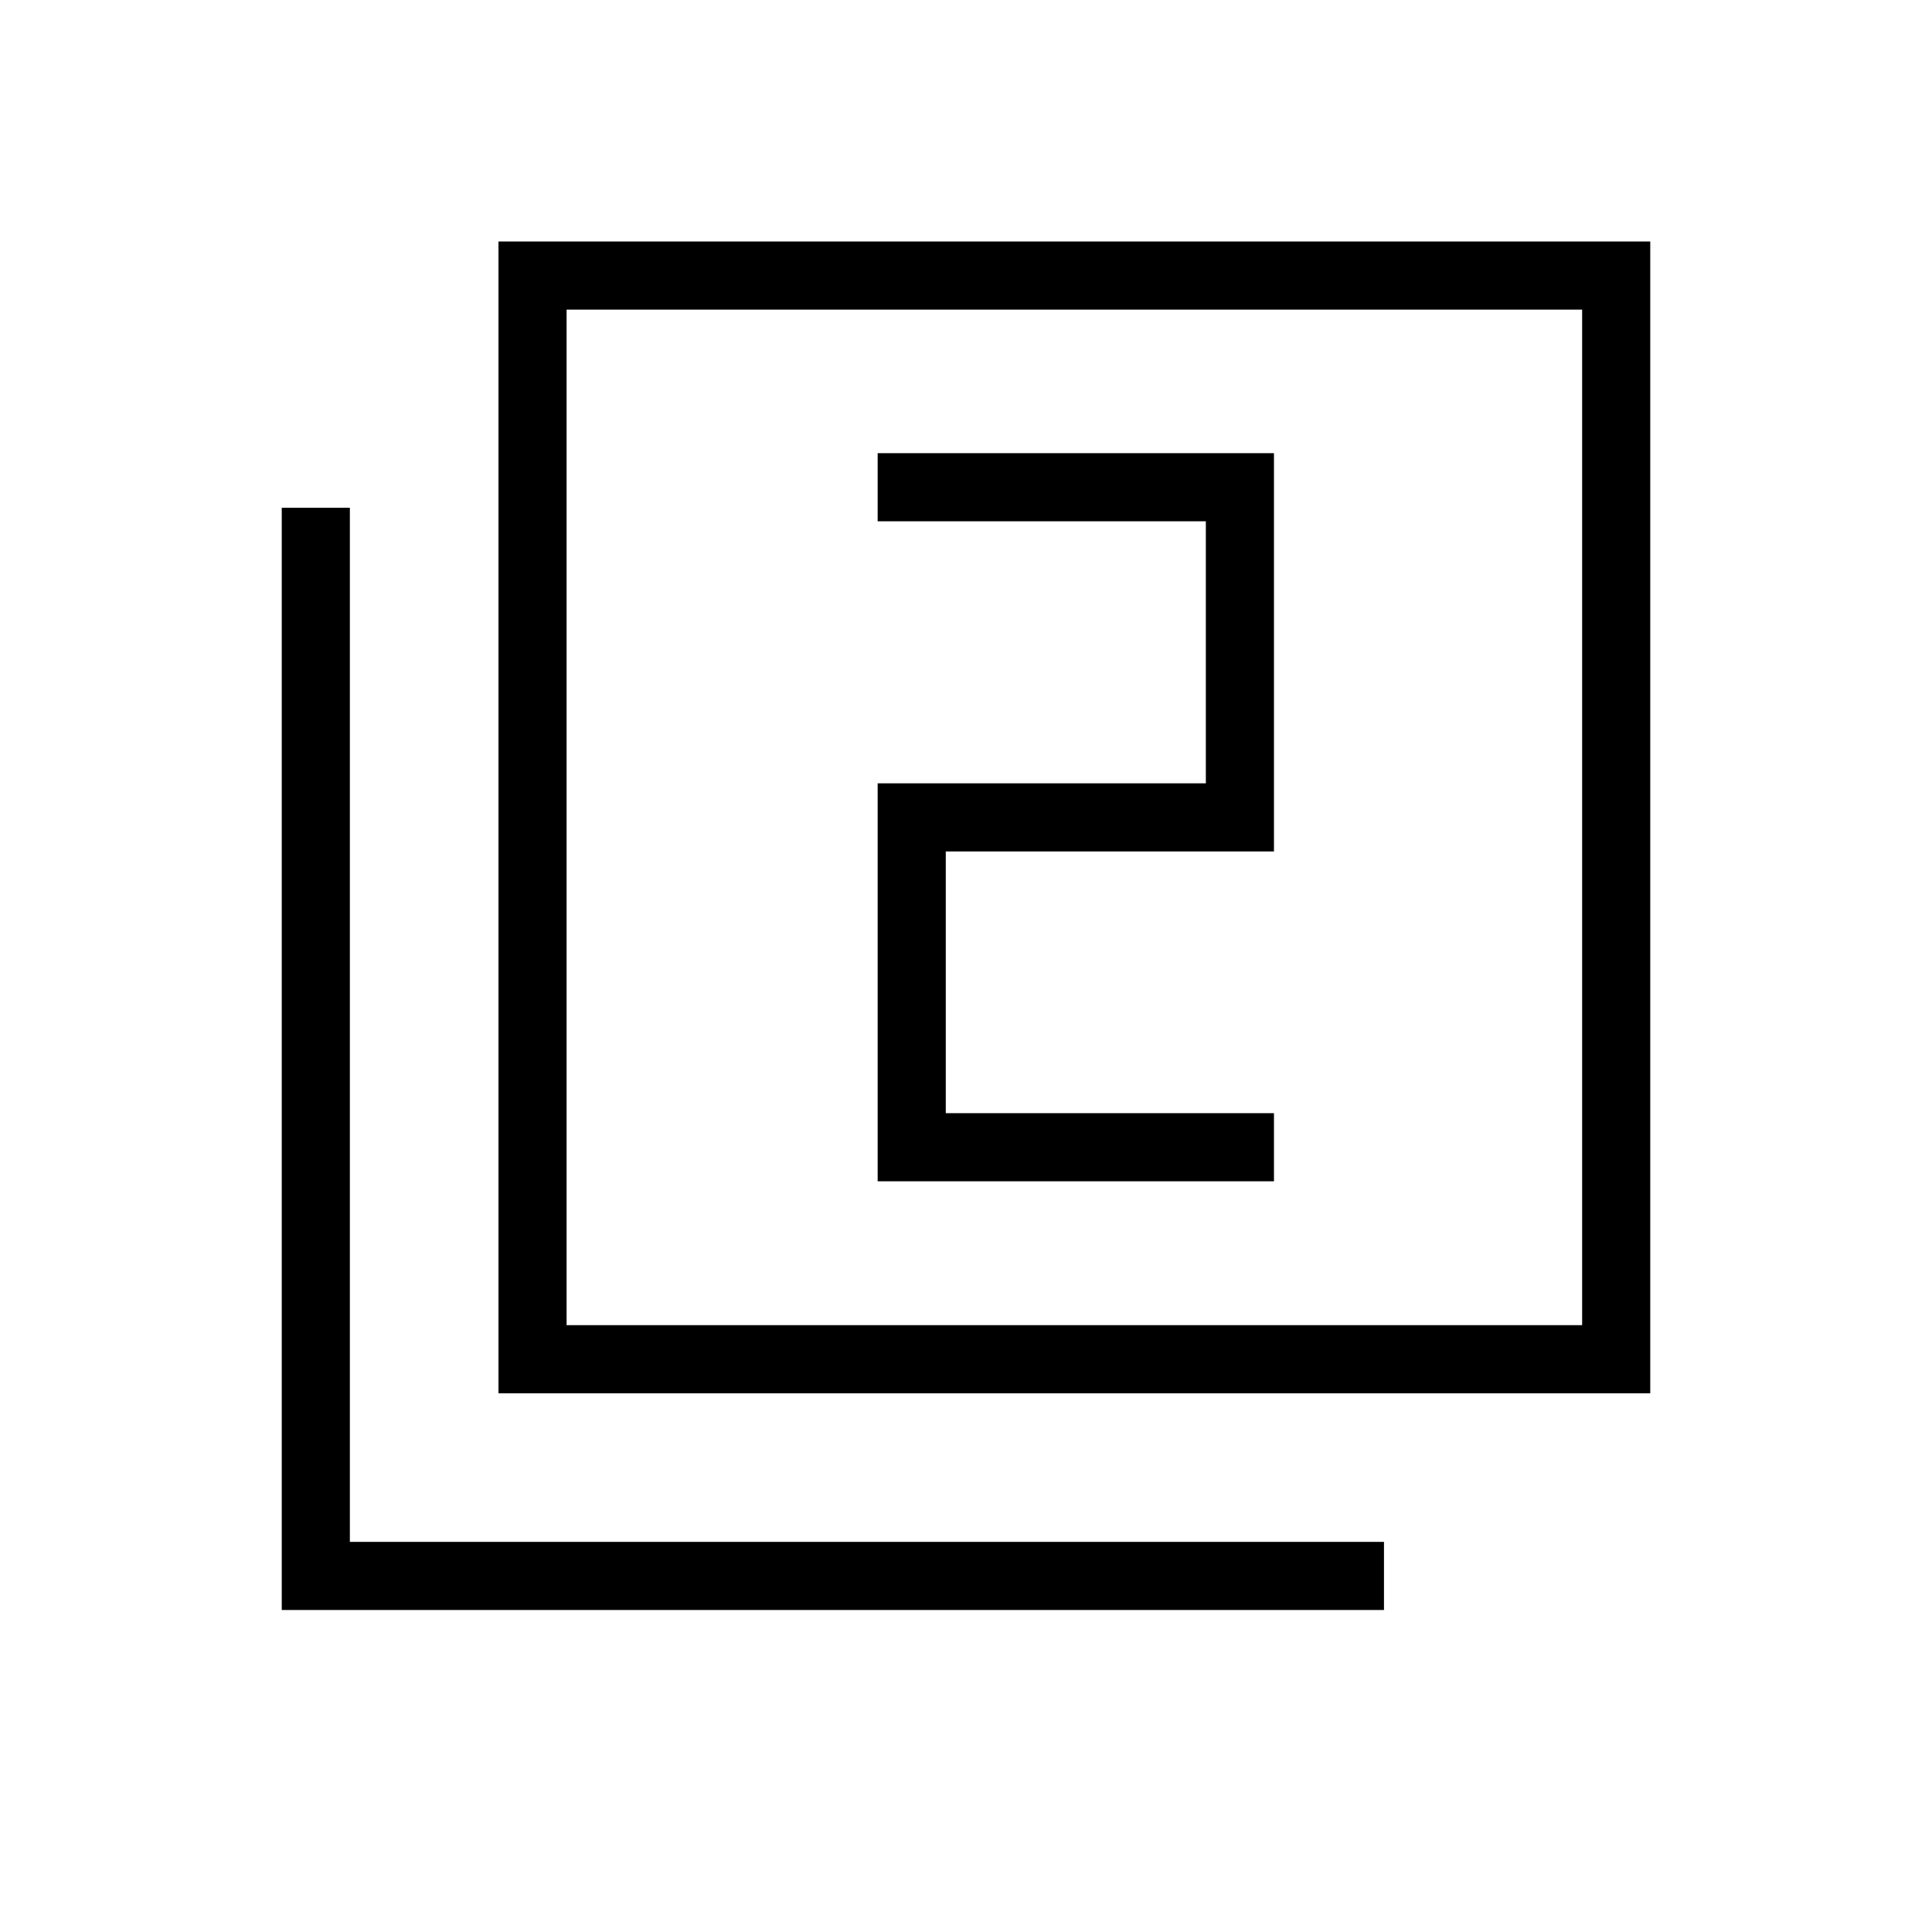 <svg xmlns="http://www.w3.org/2000/svg" height="40" viewBox="0 -960 960 960" width="40"><path d="M436.102-373.025h196.924v-33.846H469.949v-130.052h163.077V-734.82H436.102v33.846h163.077v130.205H436.102v197.744Zm-188.41 105.333V-840H820v572.308H247.692Zm33.846-33.846h504.616v-504.616H281.538v504.616ZM140-160v-547.693h33.846v513.847h513.847V-160H140Zm141.538-141.538v-504.616 504.616Z"/></svg>